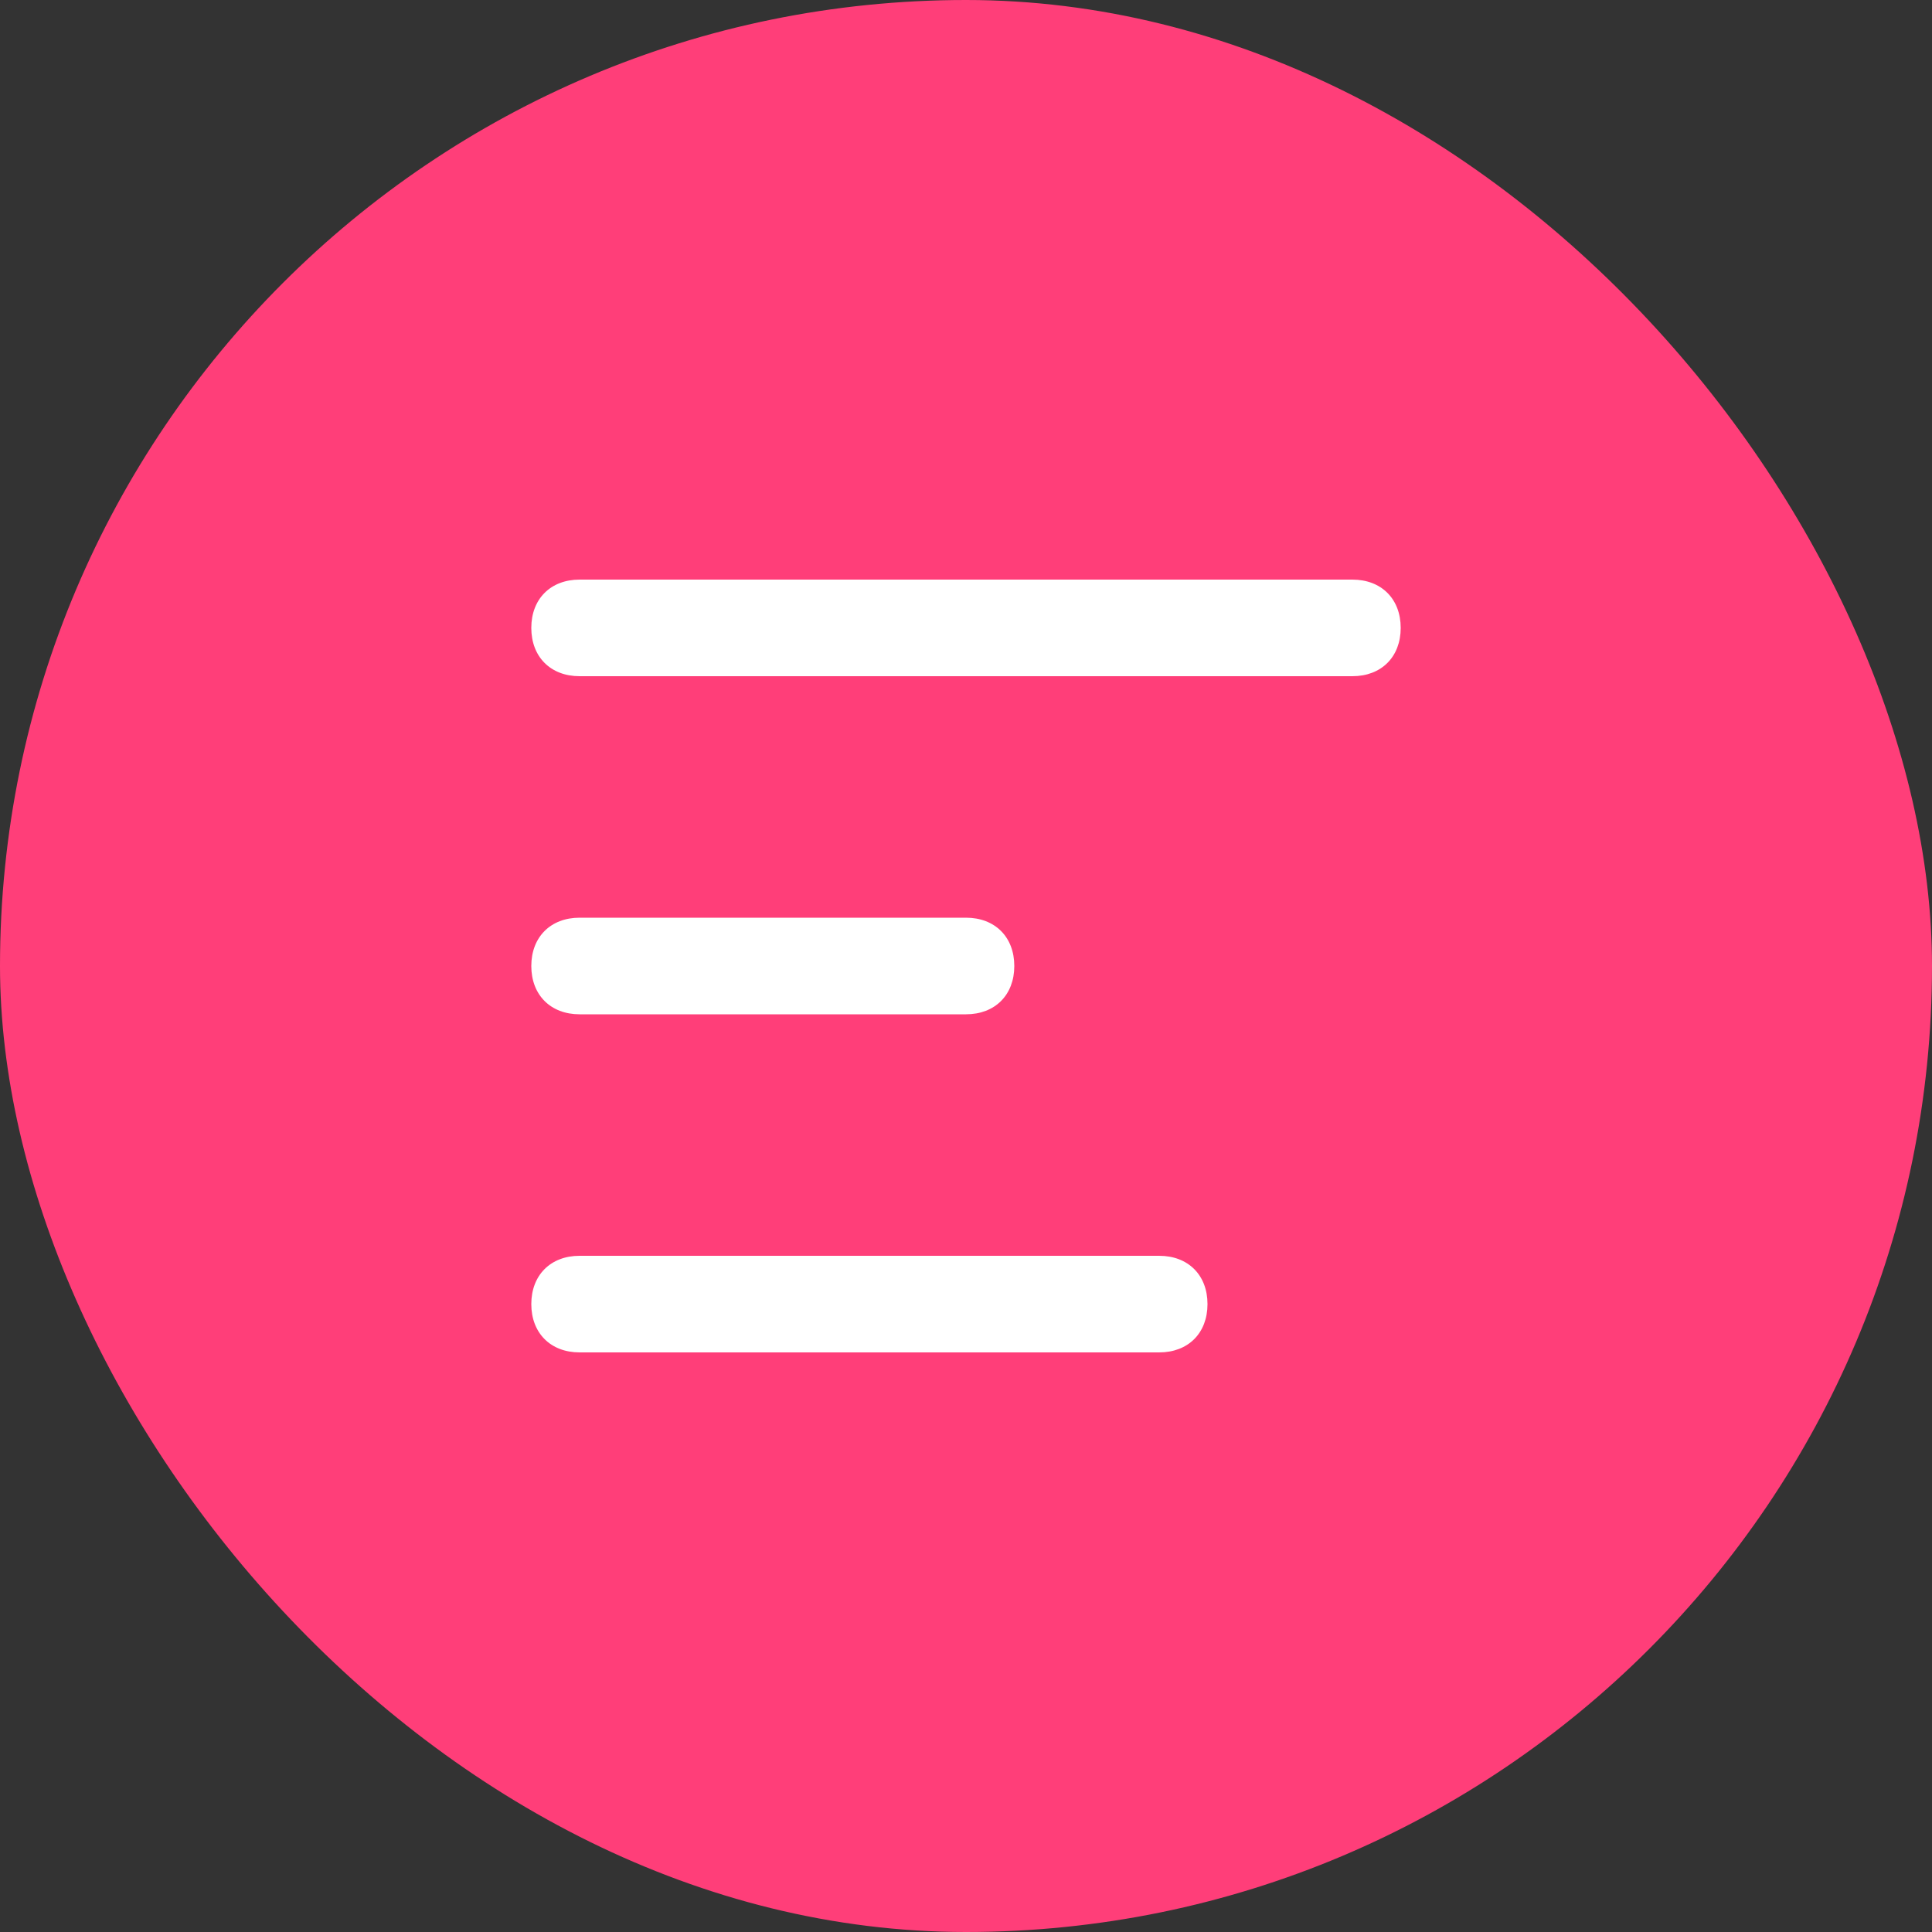 <svg width="40" height="40" viewBox="0 0 40 40" xmlns="http://www.w3.org/2000/svg" fill="none"><rect x="0" y="0" width="40" height="40" fill="#333333" stroke="none"/><rect width="40" height="40" rx="20" fill="#FF3E79"/><path d="M11 13C11 12.4 11.4 12 12 12H28C28.6 12 29 12.4 29 13 29 13.6 28.6 14 28 14H12C11.4 14 11 13.6 11 13ZM11 20C11 19.4 11.4 19 12 19H20C20.6 19 21 19.4 21 20 21 20.6 20.6 21 20 21H12C11.4 21 11 20.6 11 20ZM12 26C11.4 26 11 26.4 11 27 11 27.6 11.4 28 12 28H24C24.6 28 25 27.6 25 27 25 26.4 24.6 26 24 26H12Z" fill="white"/></svg>